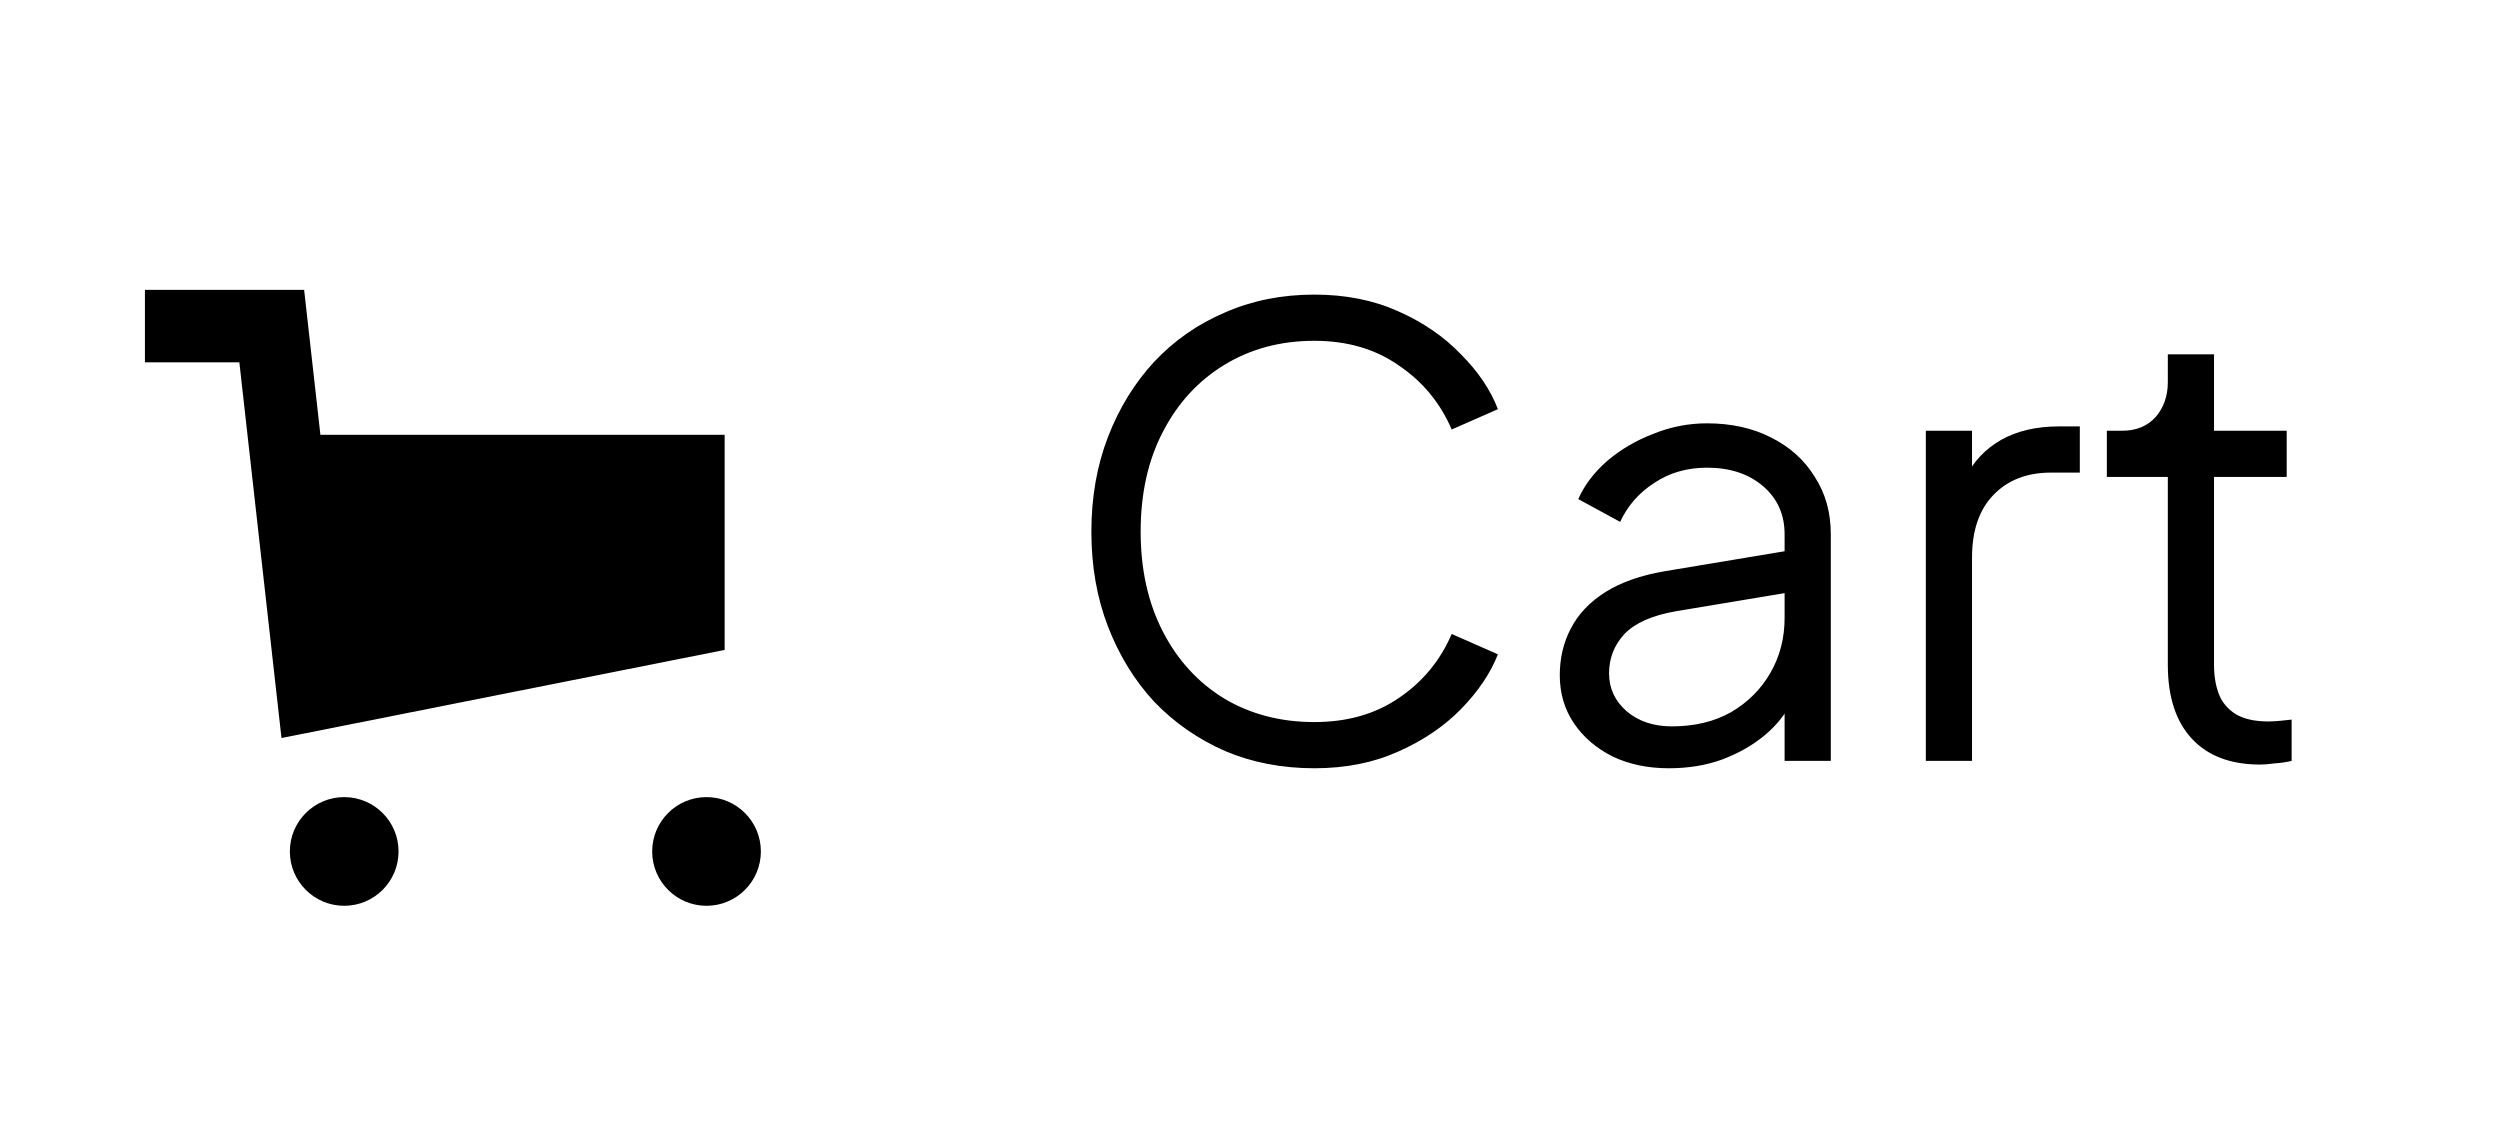 <svg width="69" height="31" viewBox="0 0 69 31" fill="none" xmlns="http://www.w3.org/2000/svg">
<g clip-path="url(#clip0_1779_2)">
<path d="M6.606 10H4V8H8.394L8.843 12H20V17.938L7.769 20.369L6.606 10ZM19.5 25C18.672 25 18 24.328 18 23.5C18 22.672 18.672 22 19.5 22C20.328 22 21 22.672 21 23.5C21 24.328 20.328 25 19.5 25ZM9.5 25C8.672 25 8 24.328 8 23.5C8 22.672 8.672 22 9.5 22C10.328 22 11 22.672 11 23.5C11 24.328 10.328 25 9.5 25Z" fill="black"/>
</g>
<path d="M36.276 21.204C35.381 21.204 34.559 21.045 33.811 20.728C33.063 20.399 32.411 19.946 31.856 19.368C31.312 18.779 30.887 18.087 30.581 17.294C30.275 16.501 30.122 15.628 30.122 14.676C30.122 13.724 30.275 12.851 30.581 12.058C30.887 11.265 31.312 10.573 31.856 9.984C32.411 9.395 33.063 8.941 33.811 8.624C34.559 8.295 35.381 8.131 36.276 8.131C37.137 8.131 37.908 8.284 38.588 8.59C39.279 8.896 39.857 9.293 40.322 9.78C40.798 10.256 41.138 10.76 41.342 11.293L40.067 11.854C39.75 11.117 39.262 10.528 38.605 10.086C37.959 9.633 37.183 9.406 36.276 9.406C35.347 9.406 34.519 9.627 33.794 10.069C33.069 10.511 32.502 11.129 32.094 11.922C31.686 12.704 31.482 13.622 31.482 14.676C31.482 15.719 31.686 16.637 32.094 17.43C32.502 18.223 33.069 18.841 33.794 19.283C34.519 19.714 35.347 19.929 36.276 19.929C37.183 19.929 37.959 19.708 38.605 19.266C39.262 18.824 39.75 18.235 40.067 17.498L41.342 18.059C41.138 18.58 40.798 19.085 40.322 19.572C39.857 20.048 39.279 20.439 38.588 20.745C37.908 21.051 37.137 21.204 36.276 21.204ZM46.059 21.204C45.481 21.204 44.966 21.096 44.512 20.881C44.059 20.654 43.702 20.348 43.441 19.963C43.181 19.578 43.05 19.136 43.05 18.637C43.05 18.161 43.152 17.73 43.356 17.345C43.56 16.948 43.878 16.614 44.308 16.342C44.739 16.07 45.289 15.877 45.957 15.764L49.527 15.169V16.325L46.263 16.869C45.606 16.982 45.13 17.192 44.835 17.498C44.552 17.804 44.41 18.167 44.41 18.586C44.41 18.994 44.569 19.34 44.886 19.623C45.215 19.906 45.634 20.048 46.144 20.048C46.768 20.048 47.312 19.918 47.776 19.657C48.241 19.385 48.604 19.022 48.864 18.569C49.125 18.116 49.255 17.611 49.255 17.056V14.744C49.255 14.2 49.057 13.758 48.66 13.418C48.264 13.078 47.748 12.908 47.113 12.908C46.558 12.908 46.071 13.05 45.651 13.333C45.232 13.605 44.92 13.962 44.716 14.404L43.56 13.775C43.73 13.39 43.997 13.038 44.359 12.721C44.733 12.404 45.158 12.154 45.634 11.973C46.11 11.78 46.603 11.684 47.113 11.684C47.782 11.684 48.371 11.814 48.881 12.075C49.403 12.336 49.805 12.698 50.088 13.163C50.383 13.616 50.53 14.143 50.53 14.744V21H49.255V19.181L49.442 19.368C49.284 19.708 49.034 20.02 48.694 20.303C48.366 20.575 47.975 20.796 47.521 20.966C47.079 21.125 46.592 21.204 46.059 21.204ZM53.153 21V11.888H54.428V13.384L54.258 13.163C54.473 12.732 54.796 12.392 55.227 12.143C55.669 11.894 56.201 11.769 56.825 11.769H57.403V13.044H56.604C55.946 13.044 55.419 13.248 55.023 13.656C54.626 14.064 54.428 14.642 54.428 15.39V21H53.153ZM62.382 21.102C61.566 21.102 60.937 20.864 60.495 20.388C60.053 19.912 59.832 19.232 59.832 18.348V13.163H58.149V11.888H58.574C58.959 11.888 59.265 11.763 59.492 11.514C59.719 11.253 59.832 10.93 59.832 10.545V9.78H61.107V11.888H63.113V13.163H61.107V18.348C61.107 18.654 61.152 18.926 61.243 19.164C61.334 19.391 61.487 19.572 61.702 19.708C61.929 19.844 62.229 19.912 62.603 19.912C62.694 19.912 62.801 19.906 62.926 19.895C63.051 19.884 63.158 19.872 63.249 19.861V21C63.113 21.034 62.96 21.057 62.79 21.068C62.62 21.091 62.484 21.102 62.382 21.102Z" fill="black"/>
<defs>
<clipPath id="clip0_1779_2">
<rect width="17" height="17" fill="white" transform="translate(4 8)"/>
</clipPath>
</defs>
</svg>
